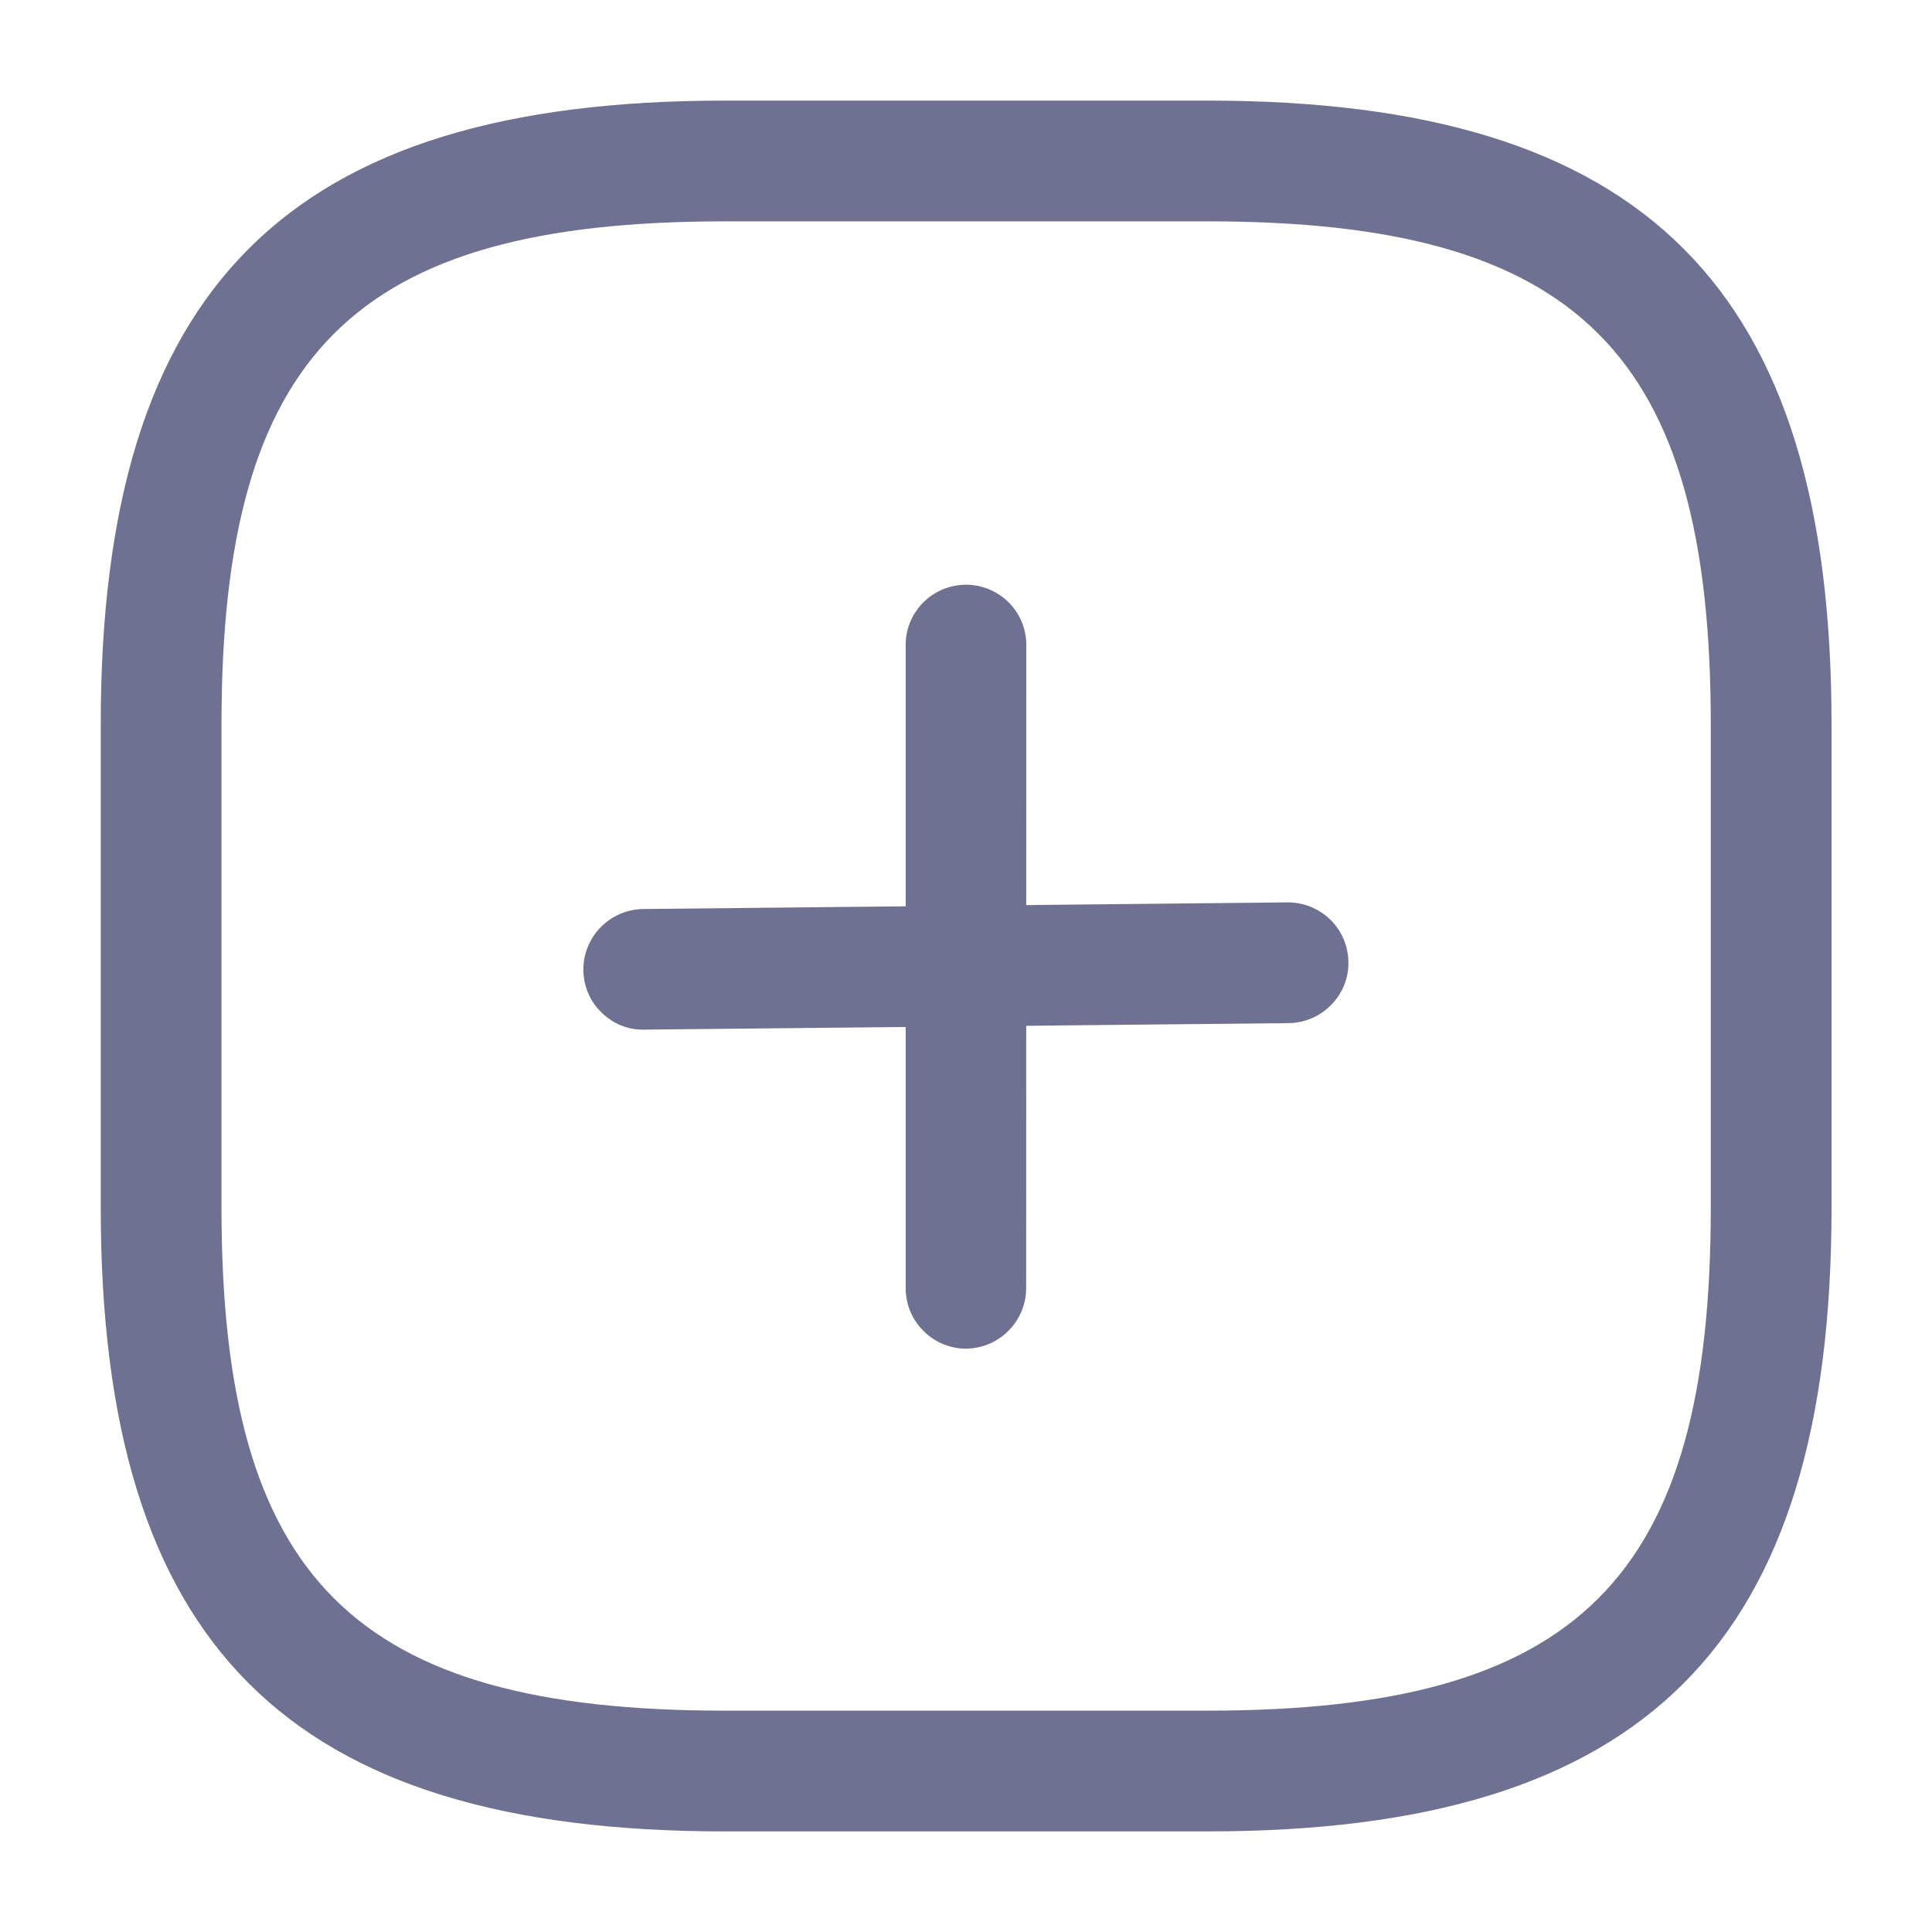 <svg width="14" height="14" viewBox="0 0 14 14" fill="none" xmlns="http://www.w3.org/2000/svg">
    <path d="M4.358 7.336C4.317 7.296 4.284 7.249 4.262 7.196C4.239 7.143 4.228 7.086 4.227 7.028C4.227 6.913 4.272 6.801 4.353 6.719C4.434 6.636 4.544 6.589 4.66 6.587L9.329 6.539C9.445 6.538 9.557 6.583 9.64 6.664C9.723 6.745 9.77 6.856 9.771 6.972C9.773 7.088 9.728 7.199 9.646 7.282C9.565 7.365 9.455 7.412 9.339 7.414L4.669 7.461C4.611 7.463 4.554 7.452 4.501 7.431C4.447 7.409 4.399 7.377 4.358 7.336Z" fill="#6E7191" />
    <path d="M6.691 9.643C6.65 9.603 6.618 9.555 6.596 9.502C6.574 9.449 6.563 9.392 6.563 9.334L6.563 4.665C6.565 4.551 6.612 4.442 6.694 4.362C6.776 4.282 6.886 4.237 7 4.237C7.114 4.237 7.224 4.282 7.306 4.362C7.388 4.442 7.435 4.551 7.437 4.665L7.436 9.335C7.436 9.451 7.389 9.562 7.307 9.644C7.226 9.726 7.115 9.772 6.999 9.773C6.942 9.773 6.885 9.761 6.832 9.739C6.779 9.717 6.731 9.684 6.691 9.643Z" fill="#6E7191" />
    <path d="M8.751 13.271H5.251C2.084 13.271 0.73 11.918 0.73 8.75V5.25C0.73 2.083 2.084 0.729 5.251 0.729H8.751C11.919 0.729 13.272 2.083 13.272 5.25V8.75C13.272 11.918 11.919 13.271 8.751 13.271ZM5.251 1.604C2.562 1.604 1.605 2.561 1.605 5.25V8.75C1.605 11.44 2.562 12.396 5.251 12.396H8.751C11.441 12.396 12.397 11.44 12.397 8.75V5.25C12.397 2.561 11.44 1.604 8.751 1.604H5.251Z" fill="#6E7191" />
</svg>
    